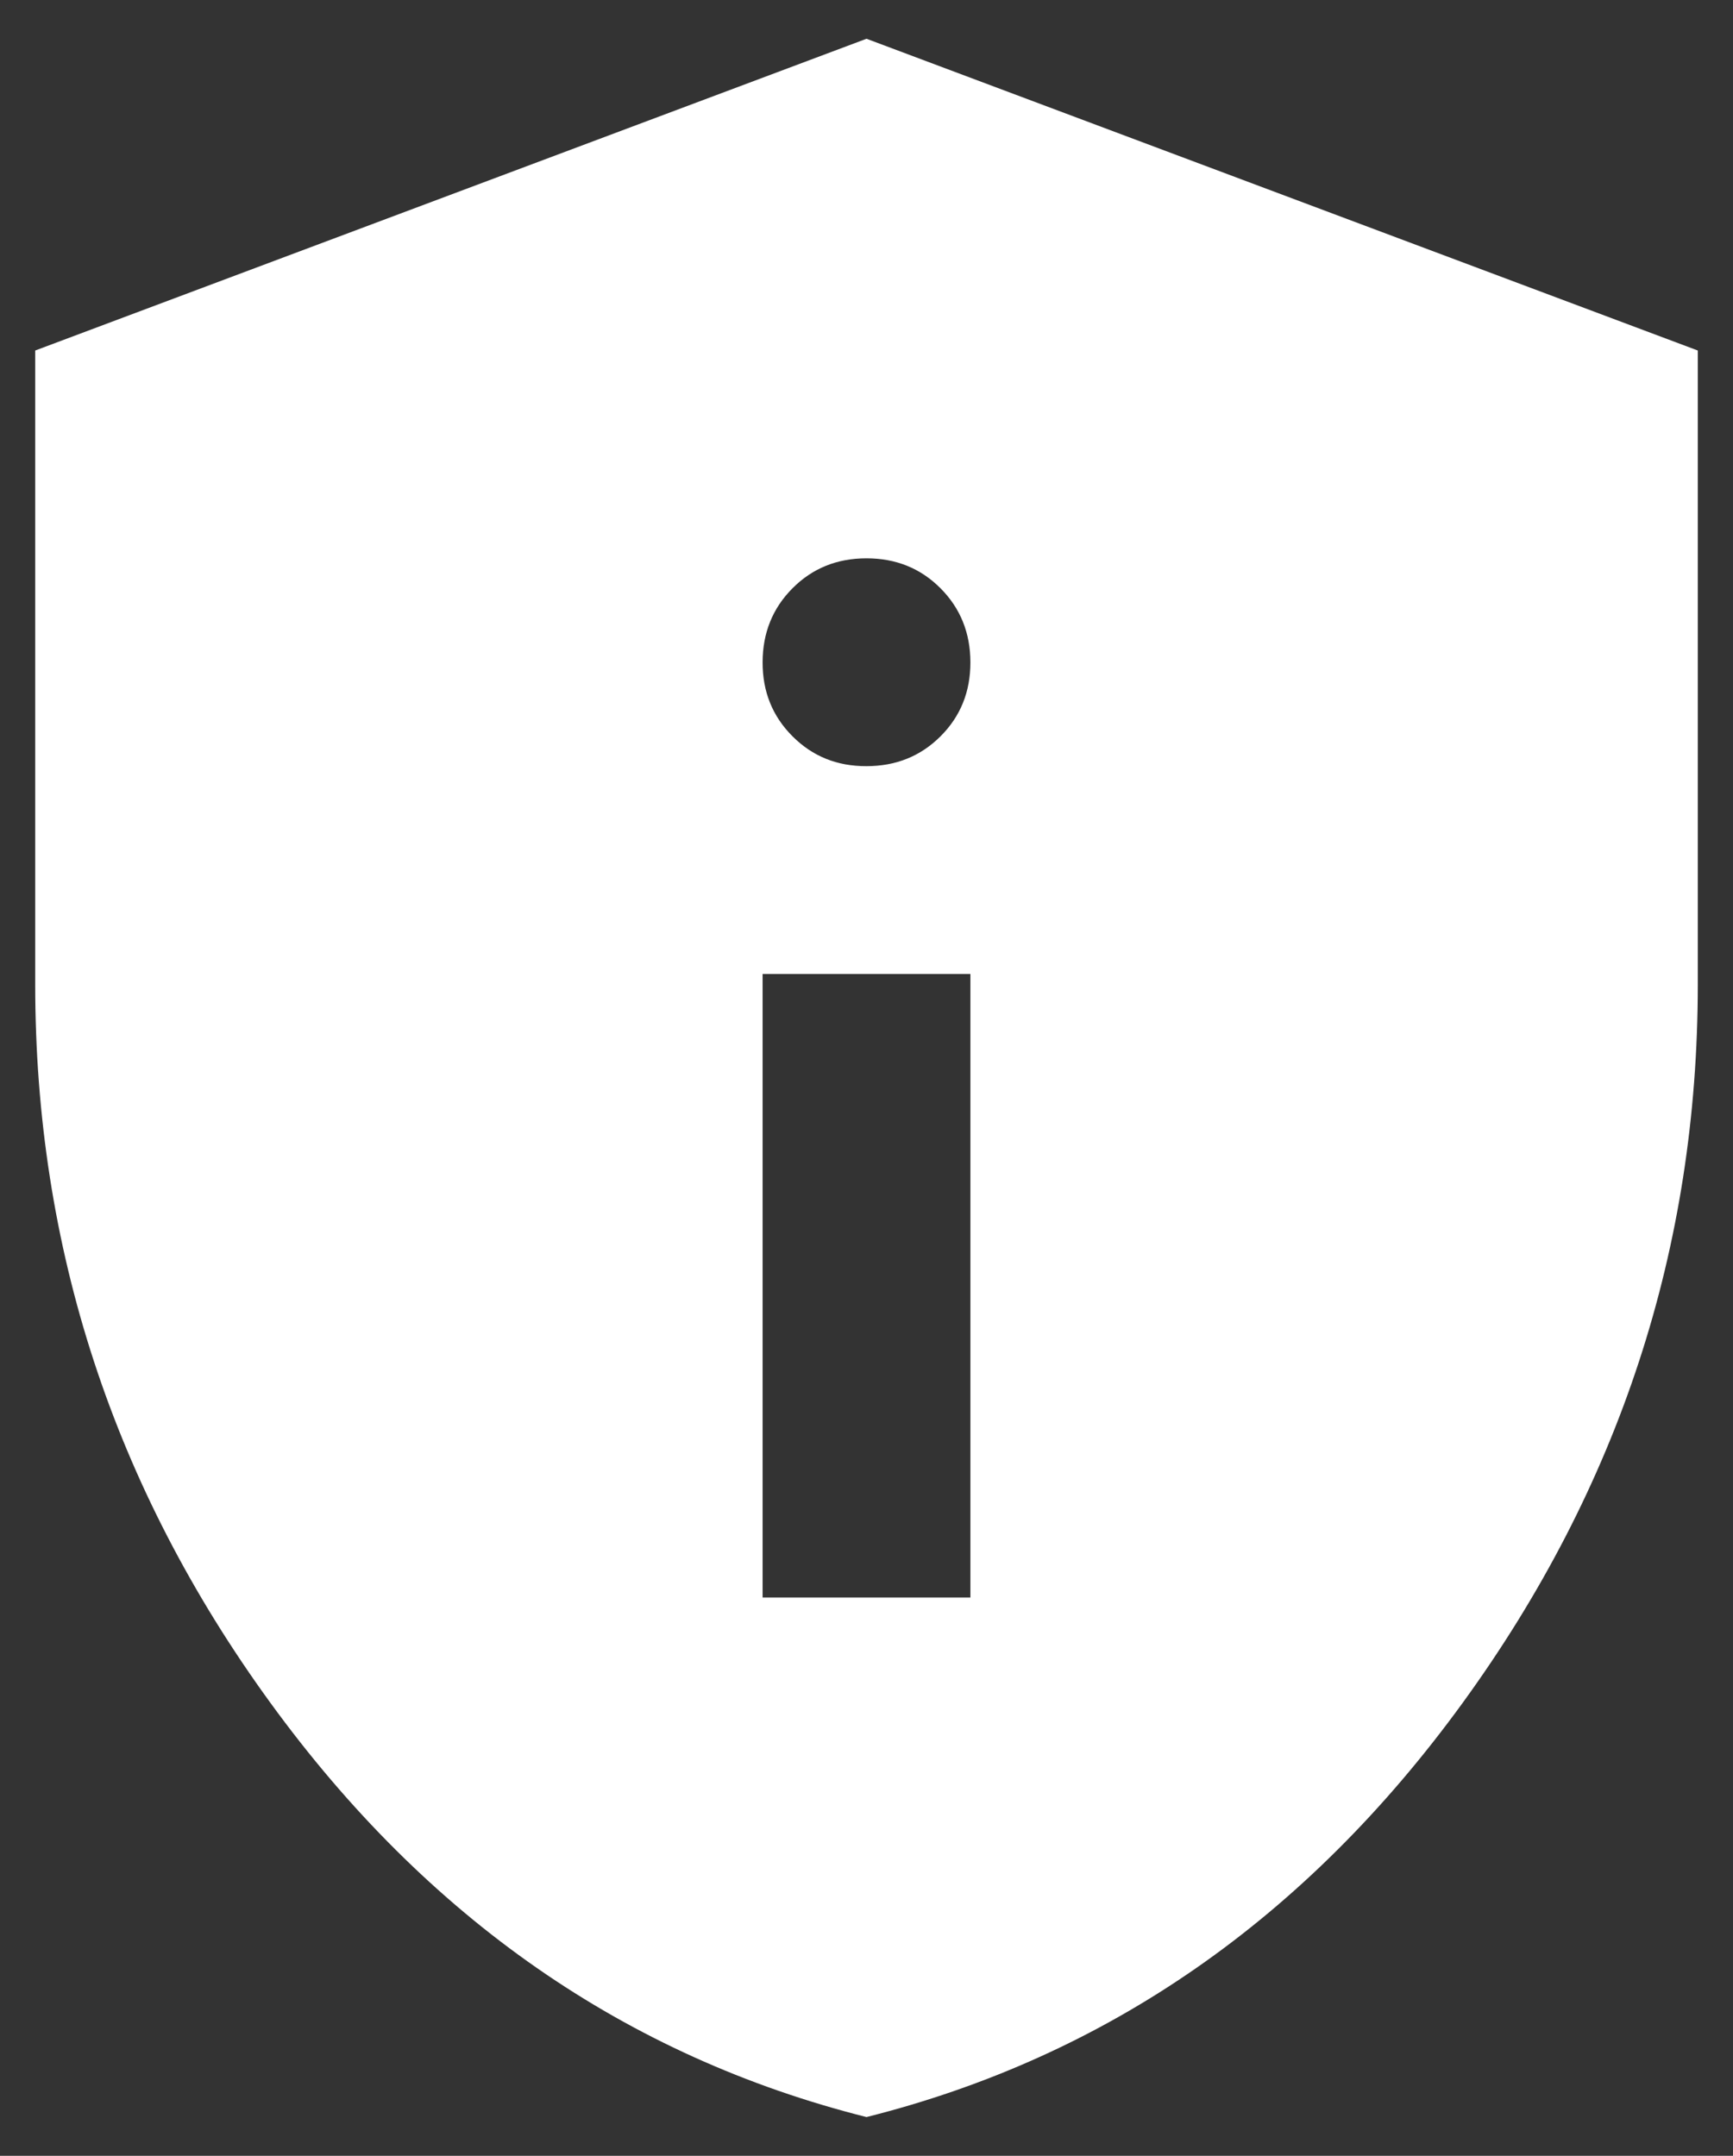 <svg width="41" height="51" viewBox="0 0 41 51" fill="none" xmlns="http://www.w3.org/2000/svg">
<rect x="0" y="0" width="41" height="51" fill="#333333" stroke="none"/>
<path d="M18.042 37.792H22.958V23.042H18.042V37.792ZM20.5 18.125C21.196 18.125 21.781 17.889 22.253 17.417C22.725 16.945 22.96 16.361 22.958 15.667C22.957 14.972 22.721 14.388 22.25 13.916C21.78 13.444 21.196 13.208 20.5 13.208C19.803 13.208 19.22 13.444 18.75 13.916C18.279 14.388 18.043 14.972 18.042 15.667C18.04 16.361 18.276 16.946 18.75 17.419C19.223 17.893 19.807 18.128 20.5 18.125ZM20.5 50.083C14.805 48.649 10.103 45.381 6.394 40.279C2.685 35.178 0.832 29.514 0.833 23.288V8.292L20.5 0.917L40.167 8.292V23.288C40.167 29.515 38.313 35.18 34.606 40.282C30.899 45.384 26.197 48.651 20.5 50.083Z" fill="white"/>
</svg>
